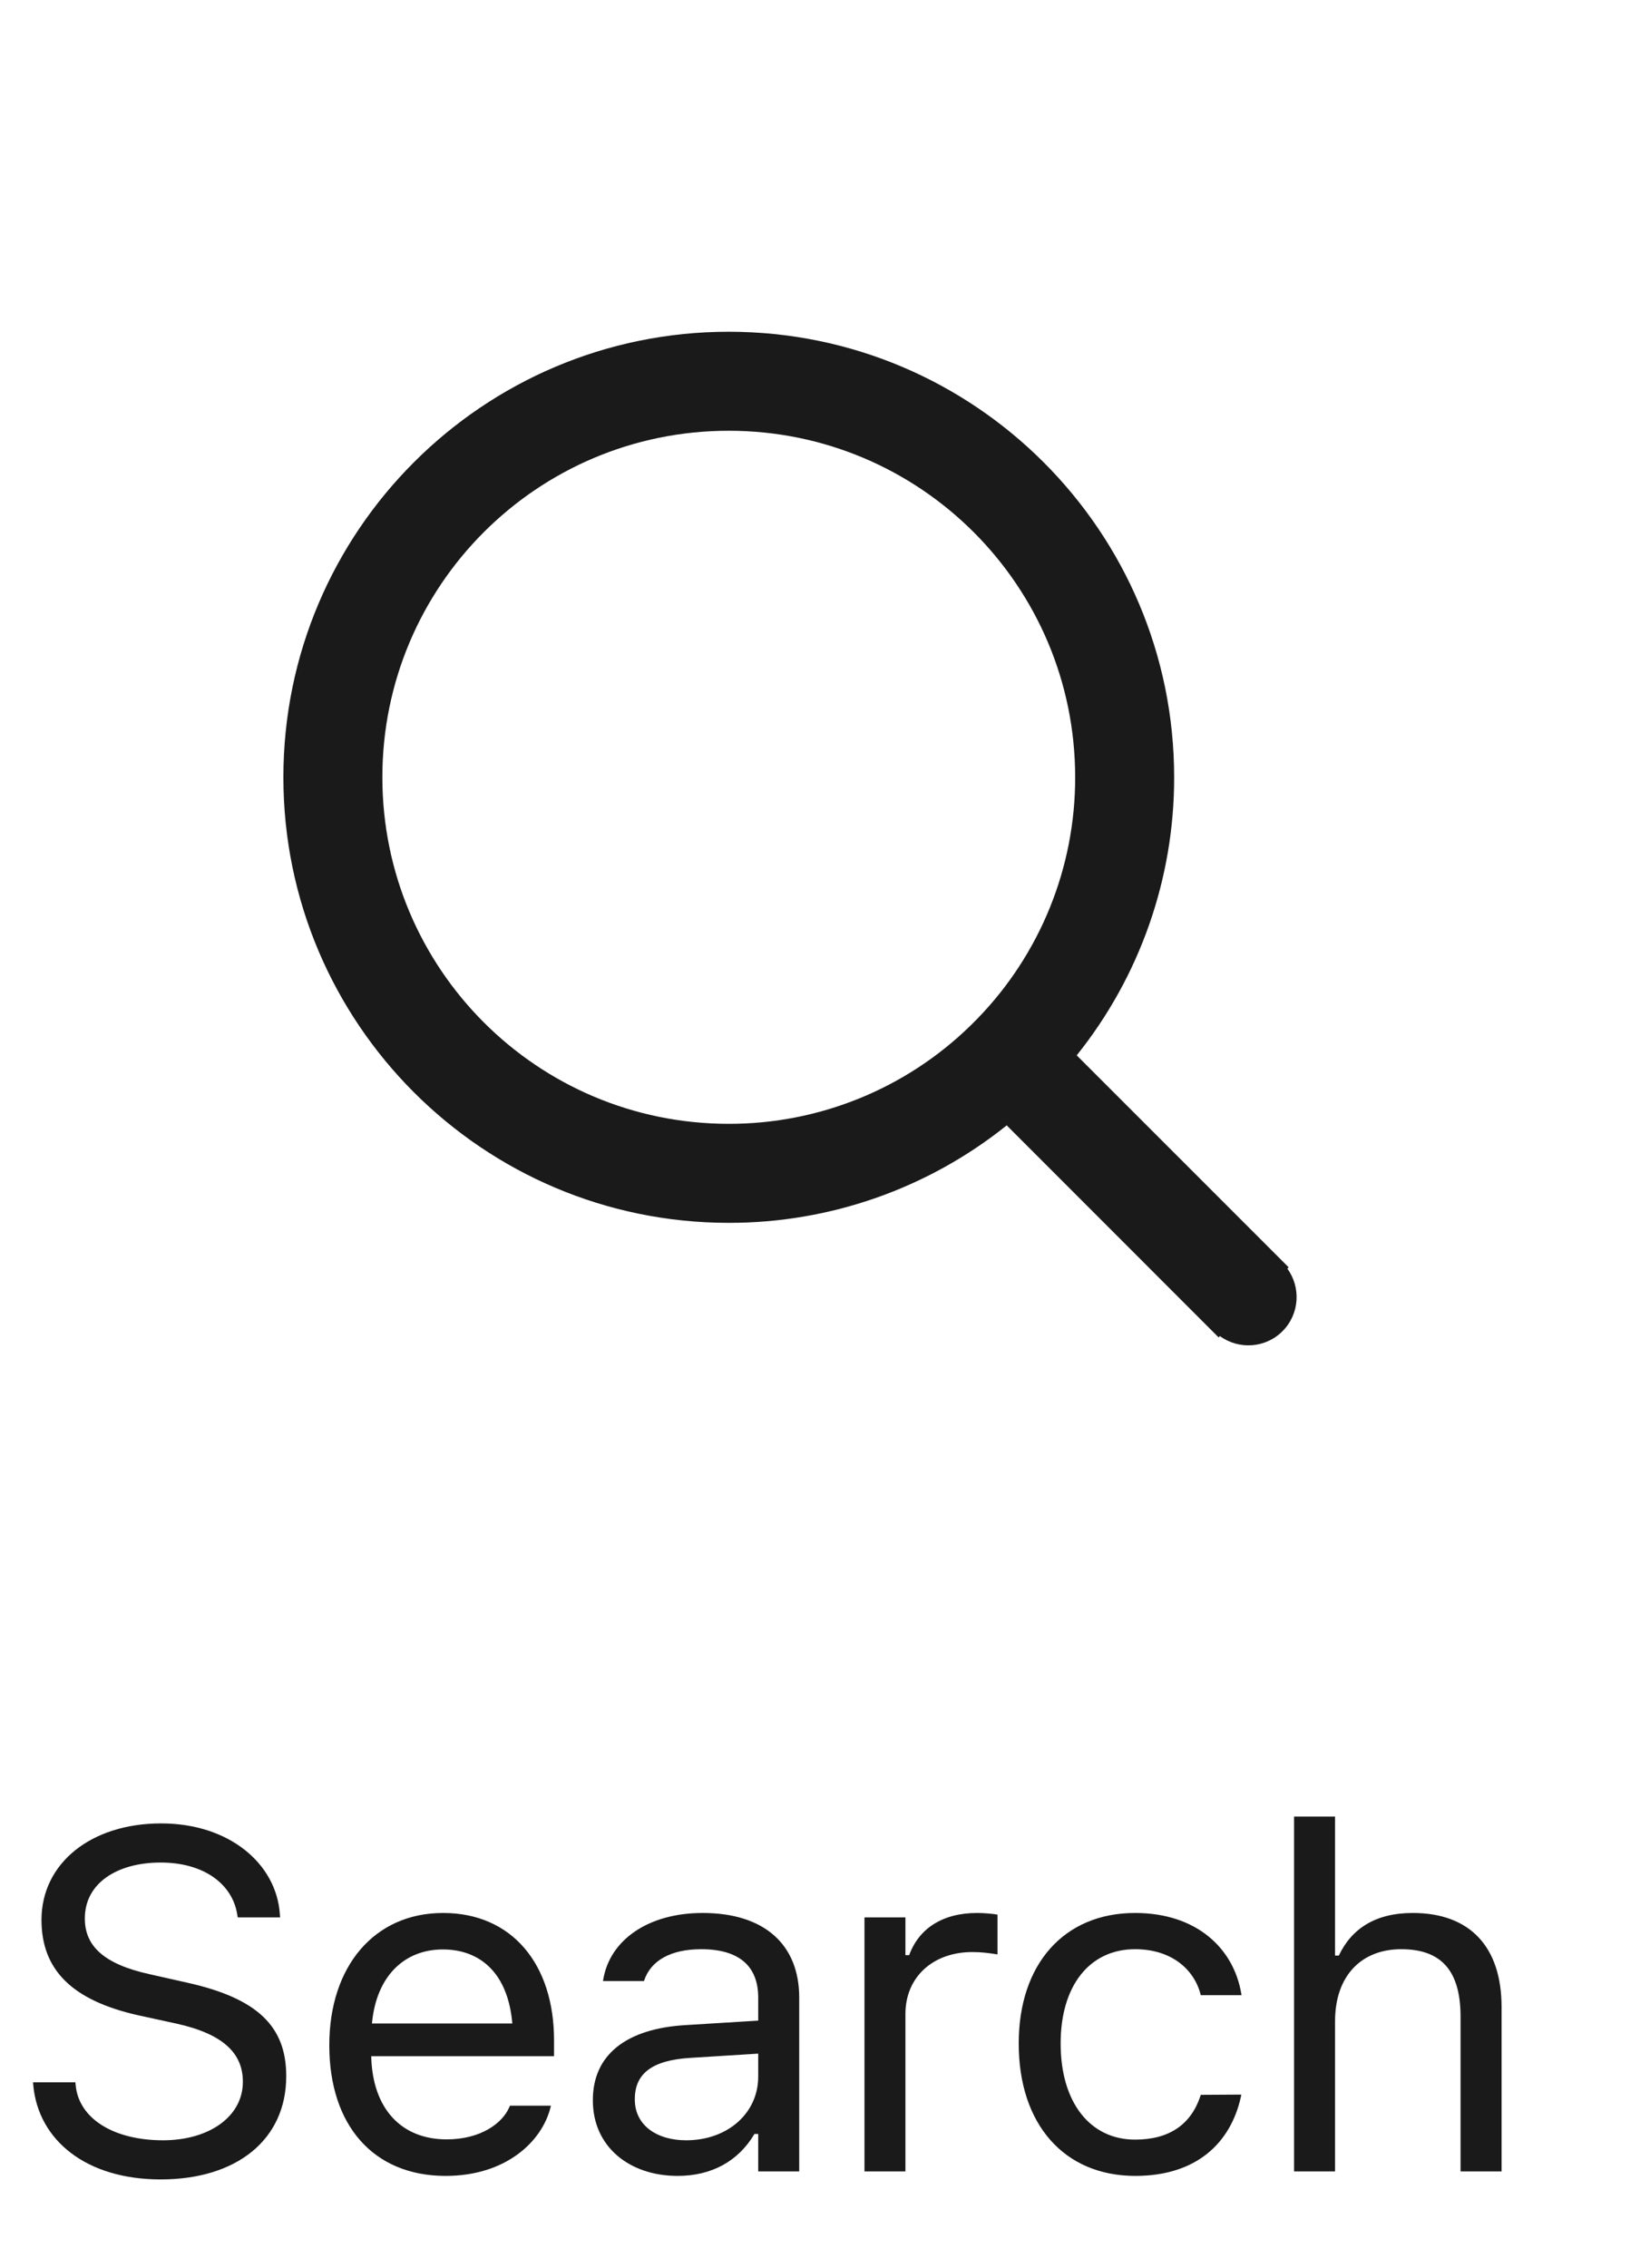 <svg width="34" height="47" viewBox="0 0 34 47" fill="none" xmlns="http://www.w3.org/2000/svg">
<path fill-rule="evenodd" clip-rule="evenodd" d="M26.716 26.264L22.322 21.871C23.632 20.237 24.345 18.203 24.342 16.108C24.342 11.012 20.205 6.875 15.108 6.875C10.012 6.875 5.875 11.012 5.875 16.108C5.875 21.205 10.012 25.342 15.108 25.342C17.203 25.345 19.237 24.632 20.871 23.322L25.264 27.716L25.291 27.689C25.683 27.975 26.235 27.941 26.588 27.588C26.941 27.235 26.975 26.683 26.689 26.291L26.716 26.264ZM22.29 16.108C22.293 17.976 21.566 19.771 20.264 21.11L20.11 21.264C18.771 22.566 16.976 23.293 15.108 23.29C11.14 23.29 7.927 20.076 7.927 16.108C7.927 12.14 11.14 8.927 15.108 8.927C19.076 8.927 22.29 12.14 22.29 16.108Z" fill="#1A1A1A"/>
<path d="M3.331 45.166C4.903 45.166 5.934 44.346 5.934 43.027V43.023C5.934 42.007 5.353 41.416 3.883 41.089L3.102 40.913C2.145 40.703 1.759 40.322 1.759 39.761V39.756C1.759 39.019 2.438 38.603 3.316 38.599C4.234 38.594 4.82 39.053 4.918 39.673L4.928 39.736H5.807L5.802 39.668C5.729 38.618 4.747 37.788 3.341 37.788C1.886 37.788 0.865 38.613 0.86 39.78V39.785C0.86 40.806 1.471 41.455 2.882 41.768L3.663 41.938C4.63 42.153 5.035 42.554 5.035 43.14V43.145C5.035 43.862 4.337 44.355 3.38 44.355C2.364 44.355 1.632 43.911 1.568 43.208L1.563 43.154H0.685L0.689 43.208C0.792 44.355 1.788 45.166 3.331 45.166ZM9.239 45.093C10.48 45.093 11.232 44.39 11.412 43.677L11.422 43.638H10.572L10.553 43.682C10.411 43.999 9.972 44.336 9.259 44.336C8.321 44.336 7.721 43.701 7.696 42.612H11.486V42.28C11.486 40.708 10.616 39.644 9.186 39.644C7.755 39.644 6.827 40.757 6.827 42.383V42.388C6.827 44.038 7.736 45.093 9.239 45.093ZM9.181 40.4C9.957 40.4 10.533 40.894 10.621 41.934H7.711C7.804 40.933 8.4 40.4 9.181 40.4ZM14.049 45.093C14.757 45.093 15.309 44.785 15.641 44.224H15.719V45H16.569V41.397C16.569 40.303 15.851 39.644 14.567 39.644C13.444 39.644 12.643 40.2 12.506 41.025L12.501 41.055H13.351L13.356 41.04C13.493 40.63 13.908 40.395 14.537 40.395C15.324 40.395 15.719 40.747 15.719 41.397V41.875L14.21 41.968C12.985 42.041 12.291 42.583 12.291 43.52V43.53C12.291 44.487 13.048 45.093 14.049 45.093ZM13.161 43.511V43.501C13.161 42.978 13.512 42.695 14.313 42.647L15.719 42.559V43.037C15.719 43.789 15.089 44.355 14.225 44.355C13.615 44.355 13.161 44.043 13.161 43.511ZM17.922 45H18.771V41.738C18.771 40.967 19.347 40.454 20.158 40.454C20.343 40.454 20.505 40.474 20.68 40.503V39.678C20.597 39.663 20.417 39.644 20.256 39.644C19.543 39.644 19.049 39.966 18.849 40.518H18.771V39.736H17.922V45ZM23.537 45.093C24.802 45.093 25.51 44.414 25.724 43.462L25.734 43.408L24.894 43.413L24.885 43.442C24.689 44.028 24.24 44.341 23.532 44.341C22.595 44.341 21.989 43.565 21.989 42.353V42.344C21.989 41.157 22.585 40.395 23.532 40.395C24.289 40.395 24.758 40.815 24.89 41.333L24.894 41.348H25.739L25.734 41.318C25.578 40.381 24.811 39.644 23.532 39.644C22.057 39.644 21.12 40.708 21.12 42.344V42.353C21.12 44.023 22.062 45.093 23.537 45.093ZM26.828 45H27.678V41.885C27.678 40.962 28.21 40.395 29.05 40.395C29.89 40.395 30.28 40.85 30.28 41.797V45H31.13V41.592C31.13 40.342 30.471 39.644 29.289 39.644C28.513 39.644 28.02 39.971 27.756 40.527H27.678V37.647H26.828V45Z" fill="#1A1A1A"/>
</svg>
